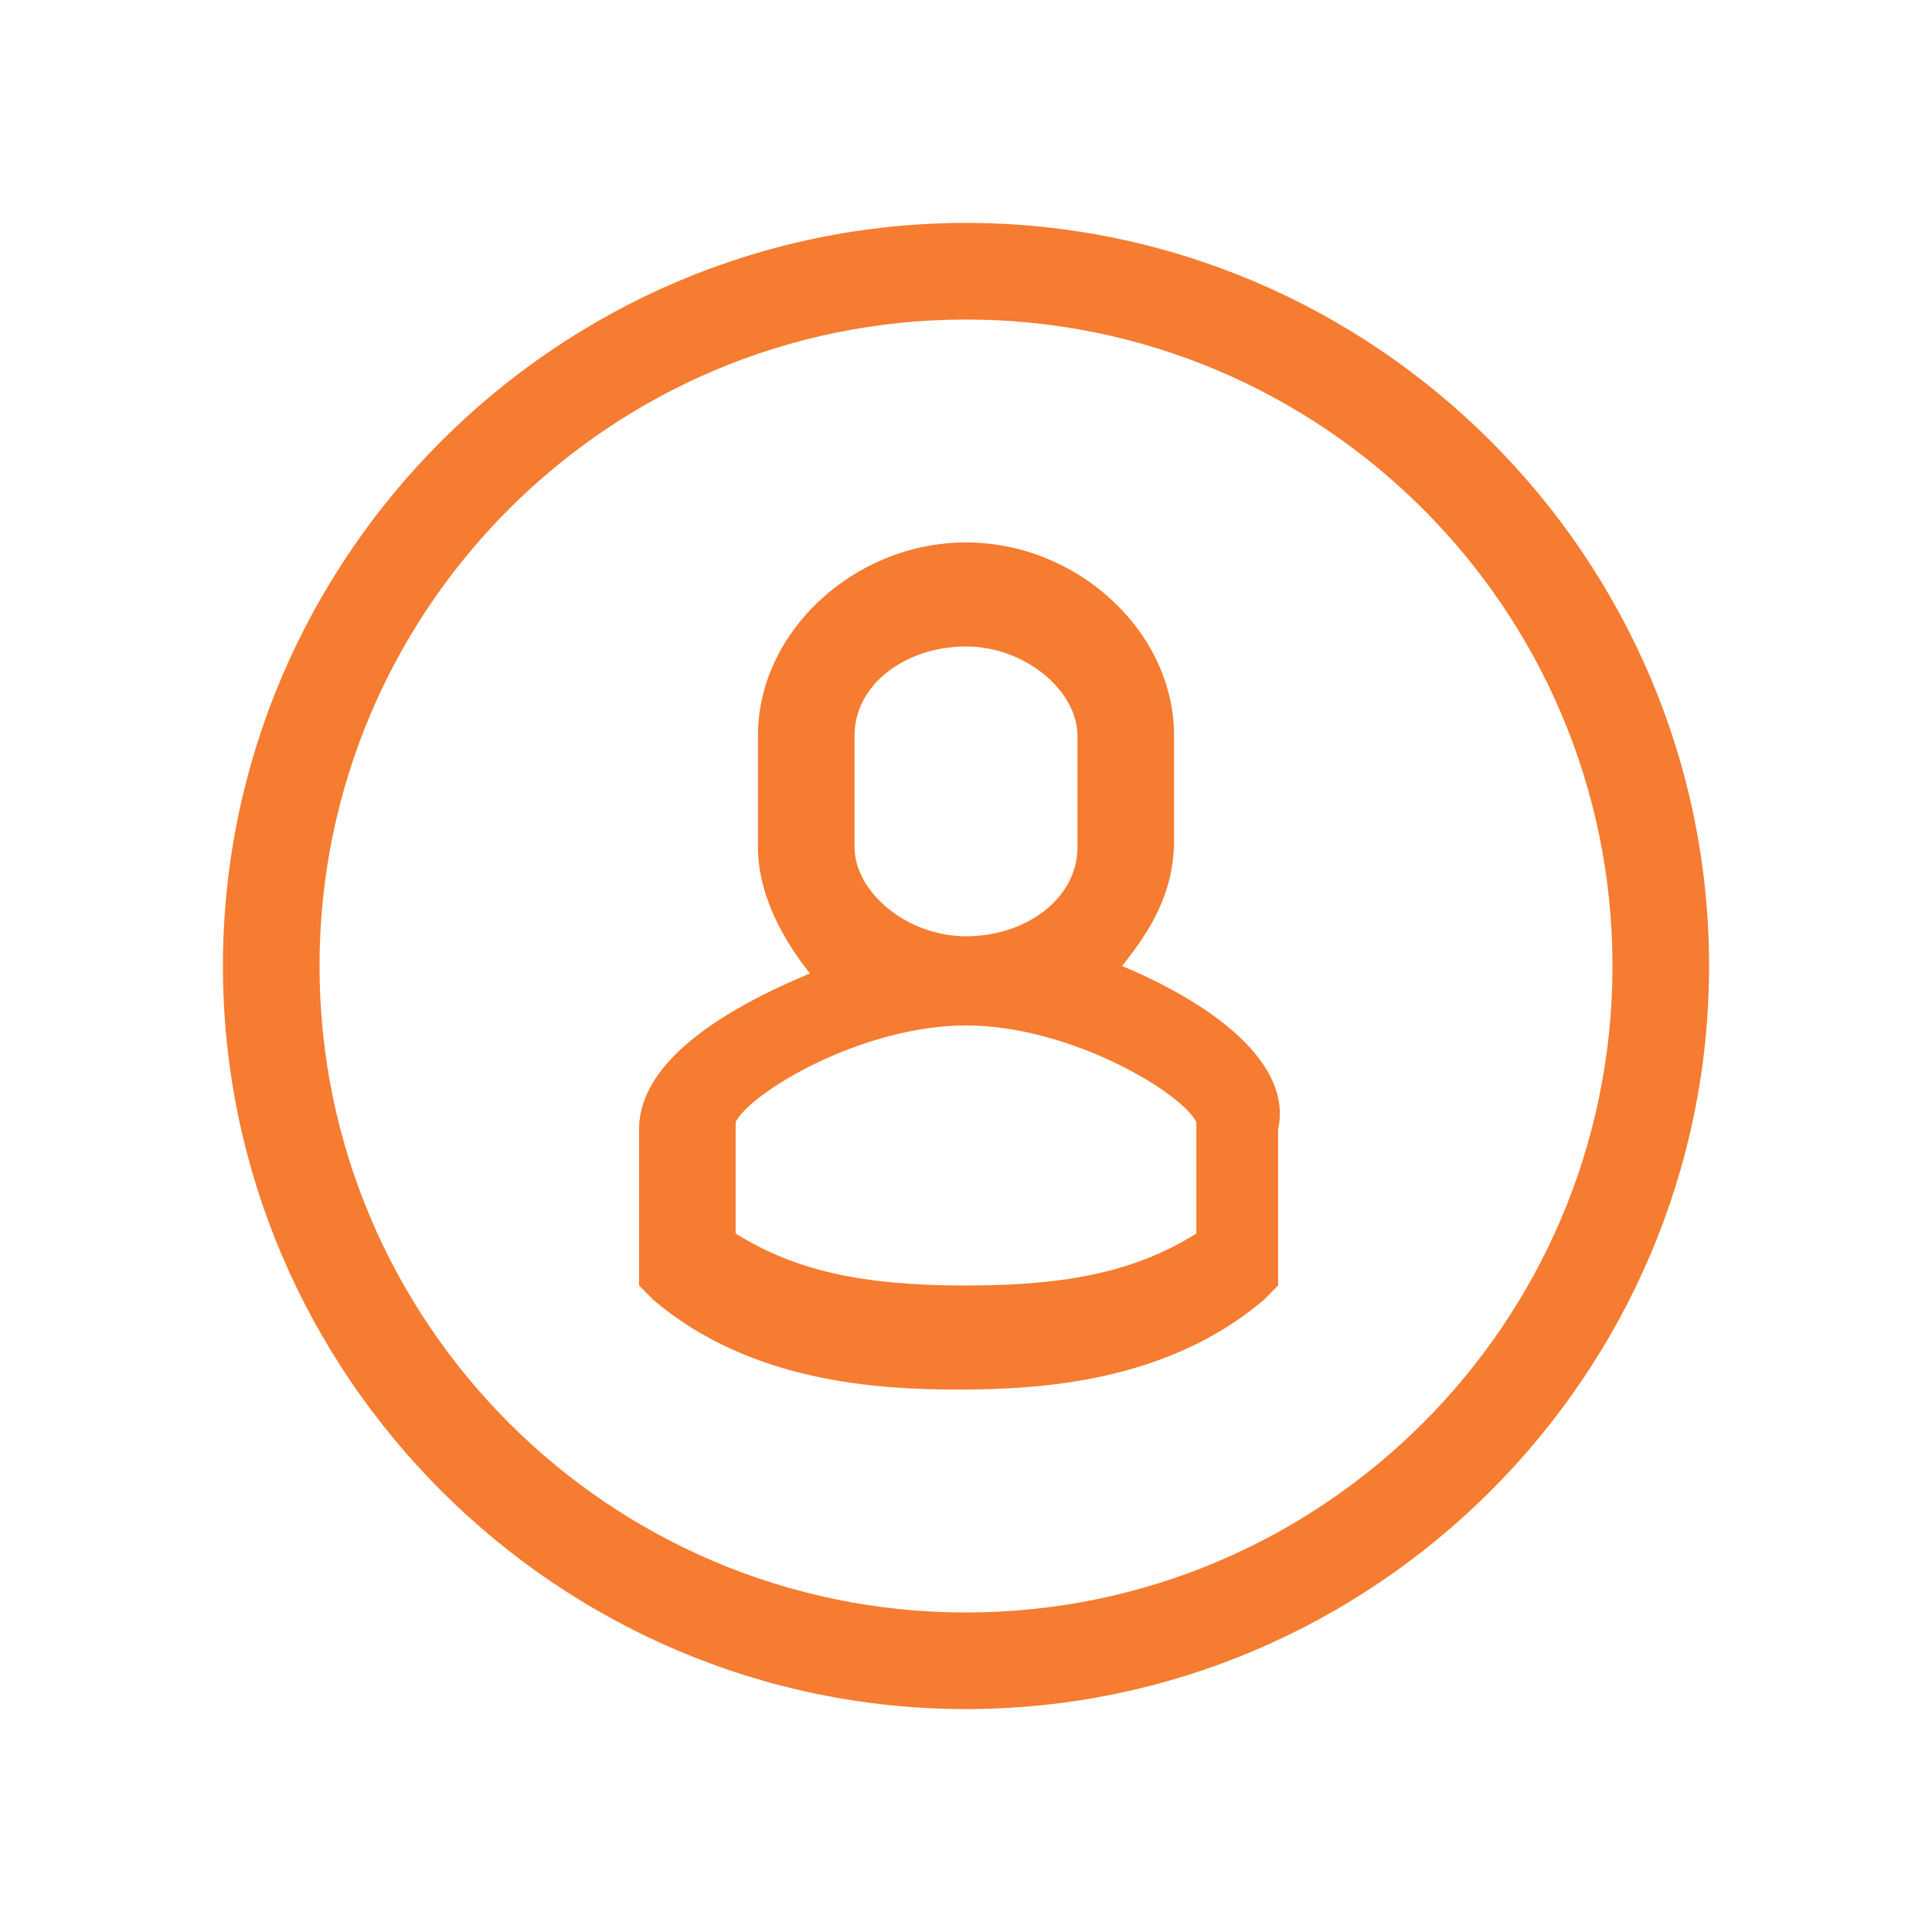 <?xml version="1.0" encoding="utf-8"?>
<!-- Generator: Adobe Illustrator 18.0.0, SVG Export Plug-In . SVG Version: 6.00 Build 0)  -->
<!DOCTYPE svg PUBLIC "-//W3C//DTD SVG 1.1//EN" "http://www.w3.org/Graphics/SVG/1.1/DTD/svg11.dtd">
<svg version="1.1" id="icons" xmlns="http://www.w3.org/2000/svg" xmlns:xlink="http://www.w3.org/1999/xlink" x="0px" y="0px"
	 viewBox="0 0 26 26" enable-background="new 0 0 26 26" xml:space="preserve">
<g>
	<path fill="#F57C30" d="M15.1,13c0.4-0.5,0.7-1,0.7-1.7V9.9c0-1.4-1.3-2.6-2.8-2.6s-2.8,1.2-2.8,2.6v1.5c0,0.6,0.3,1.2,0.7,1.7
		c-1.2,0.5-2.3,1.2-2.3,2.1v2.1l0.2,0.2c1.3,1.1,3,1.2,4.1,1.2s2.8-0.1,4.1-1.2l0.2-0.2v-2.1C17.4,14.3,16.3,13.5,15.1,13z
		 M11.5,11.4V9.9c0-0.7,0.7-1.2,1.5-1.2s1.5,0.6,1.5,1.2v1.5c0,0.7-0.7,1.2-1.5,1.2S11.5,12,11.5,11.4z M16.1,16.6
		c-0.8,0.5-1.7,0.7-3.1,0.7s-2.3-0.2-3.1-0.7v-1.5c0.2-0.4,1.7-1.3,3.1-1.3s2.9,0.9,3.1,1.3V16.6z"/>
	<path fill="#F57C30" d="M13,3C7.5,3,3,7.5,3,13c0,5.5,4.5,10,10,10s10-4.5,10-10C23,7.5,18.5,3,13,3z M13,21.7
		c-4.8,0-8.7-3.9-8.7-8.7S8.2,4.3,13,4.3c4.8,0,8.7,3.9,8.7,8.7S17.8,21.7,13,21.7z"/>
</g>
</svg>
